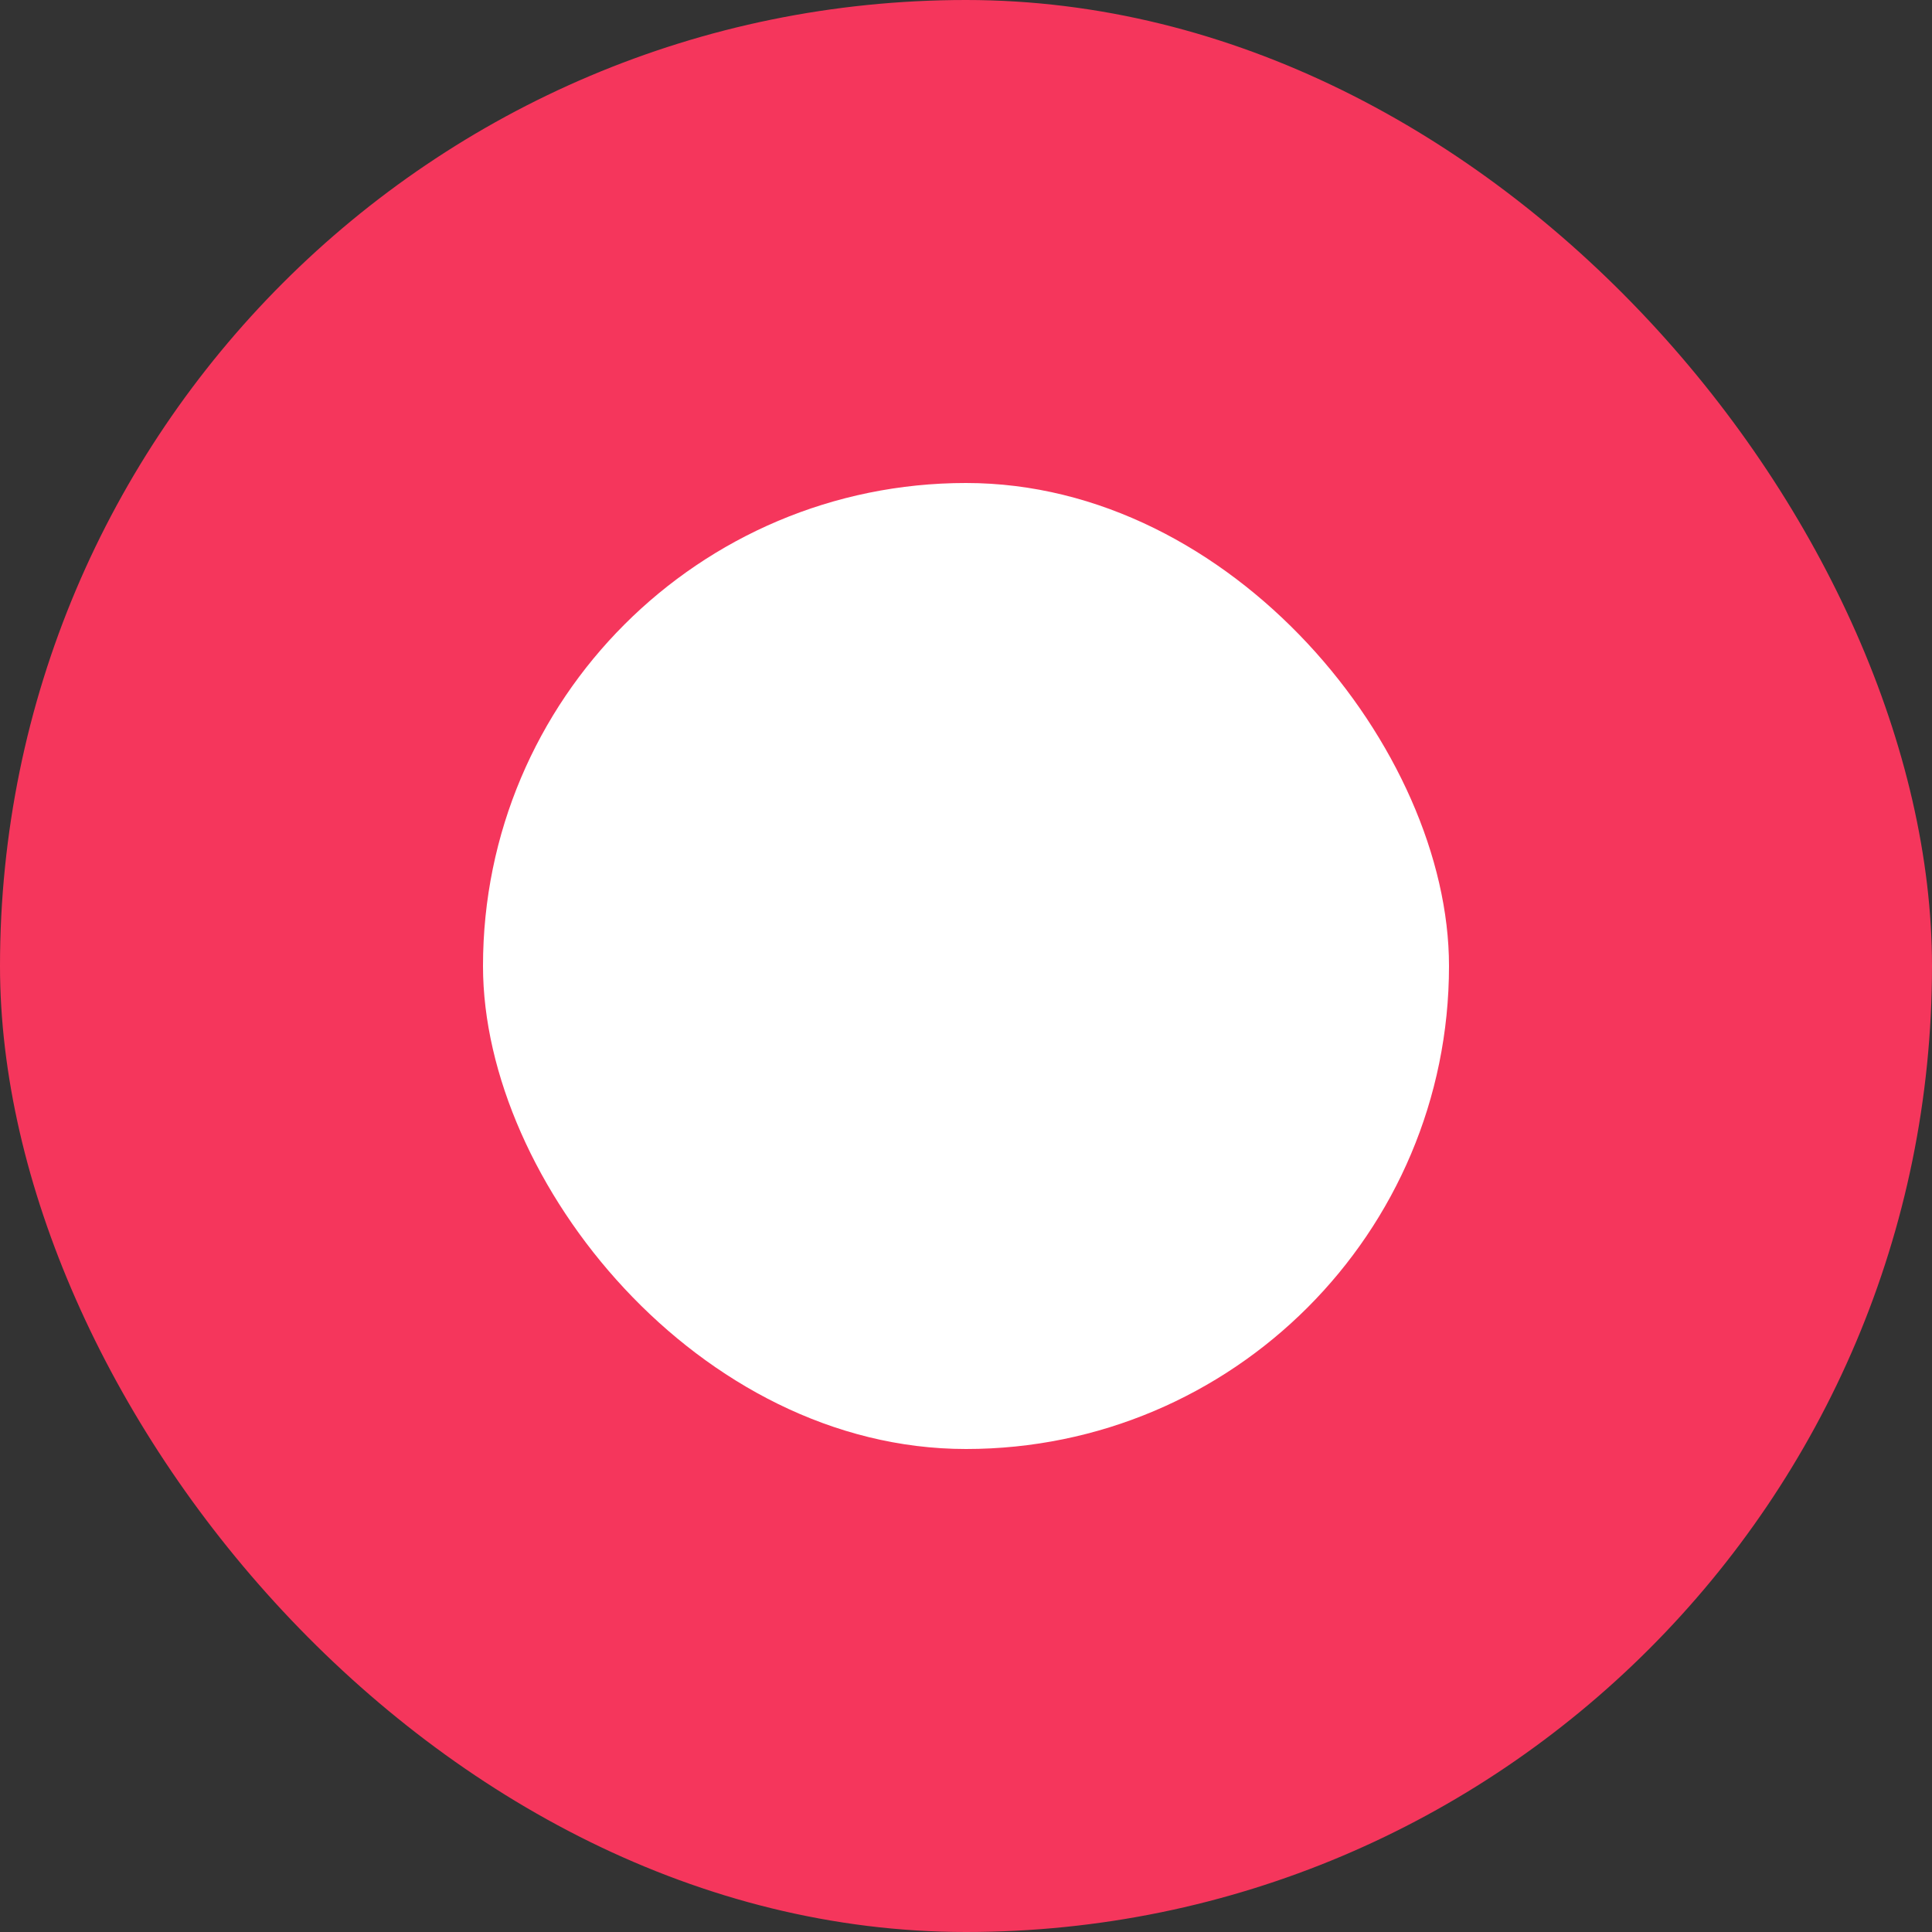 <svg width="24" height="24" viewBox="0 0 24 24" fill="none" xmlns="http://www.w3.org/2000/svg">
<rect x="0" y="0" width="24" height="24" fill="#333333" stroke="none"/>
<g clip-path="url(#clip0_2551_17133)">
<rect width="24" height="24" rx="12" fill="#F5365C"/>
<rect x="6" y="6" width="12" height="12" rx="6" fill="white"/>
</g>
<defs>
<clipPath id="clip0_2551_17133">
<rect width="24" height="24" fill="white"/>
</clipPath>
</defs>
</svg>
